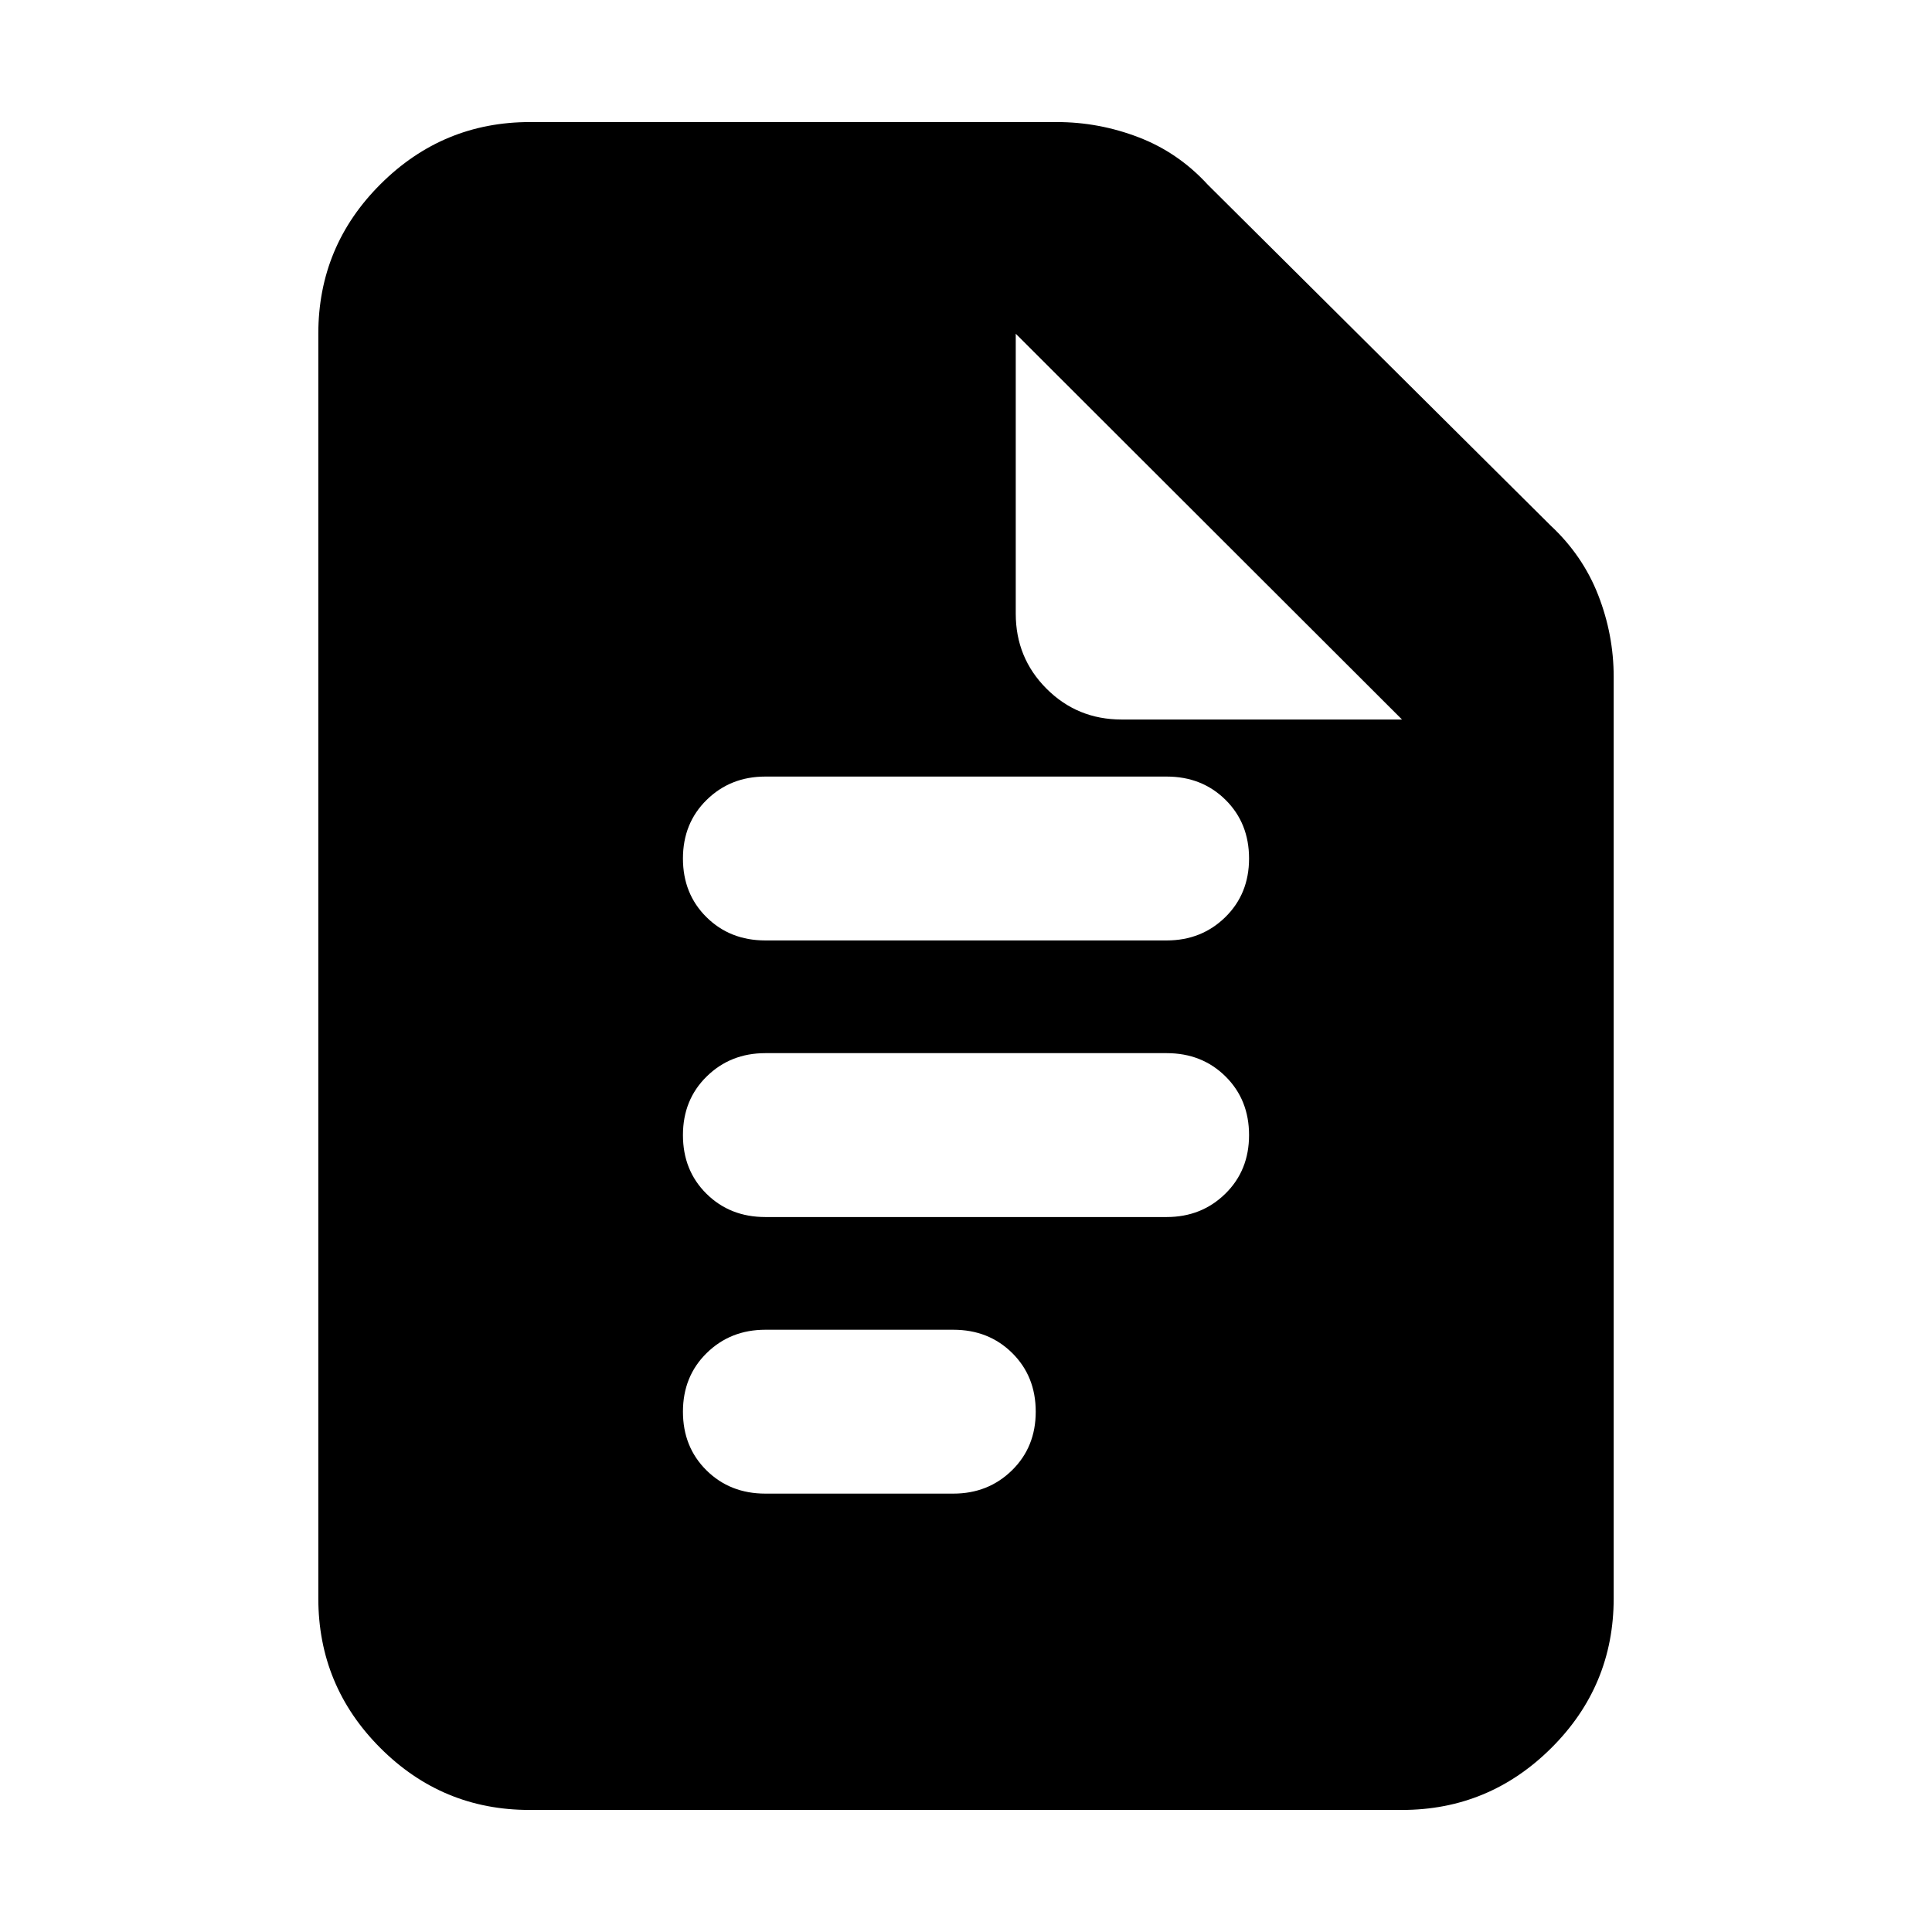 <svg xmlns="http://www.w3.org/2000/svg" height="20" viewBox="0 -960 960 960" width="20"><path d="M380.3-492.7h199.4q17.33 0 29.14-11.57 11.81-11.57 11.81-29.14 0-17.58-11.69-29.15t-29.26-11.57H380.3q-17.33 0-29.14 11.57-11.81 11.57-11.81 29.15 0 17.57 11.69 29.14t29.26 11.57Zm0 137.44h199.4q17.33 0 29.14-11.57 11.81-11.57 11.81-29.15 0-17.57-11.69-29.14-11.69-11.58-29.26-11.58H380.3q-17.33 0-29.14 11.58-11.81 11.57-11.81 29.14 0 17.58 11.69 29.15t29.26 11.57Zm0 137.43h93.4q17.33 0 29.14-11.57 11.81-11.57 11.81-29.14 0-17.58-11.69-29.15t-29.26-11.57h-93.4q-17.33 0-29.14 11.57-11.81 11.57-11.81 29.15 0 17.57 11.69 29.14t29.26 11.57ZM263.06-60.65q-43.31 0-74.1-30.82-30.79-30.82-30.79-74.36v-628.34q0-43.54 30.94-74.36t74.24-30.82h261.8q20.92 0 40.63 7.57 19.71 7.56 34.39 23.58l170.26 169.27q16.03 14.92 23.71 34.63 7.69 19.7 7.69 40.63v457.84q0 43.54-30.96 74.36-30.95 30.82-74.26 30.82H263.06Zm241.66-594.42q0 21.98 15.3 37.29 15.31 15.3 37.28 15.3h139.35L504.72-794.17v139.1Z"/></svg>